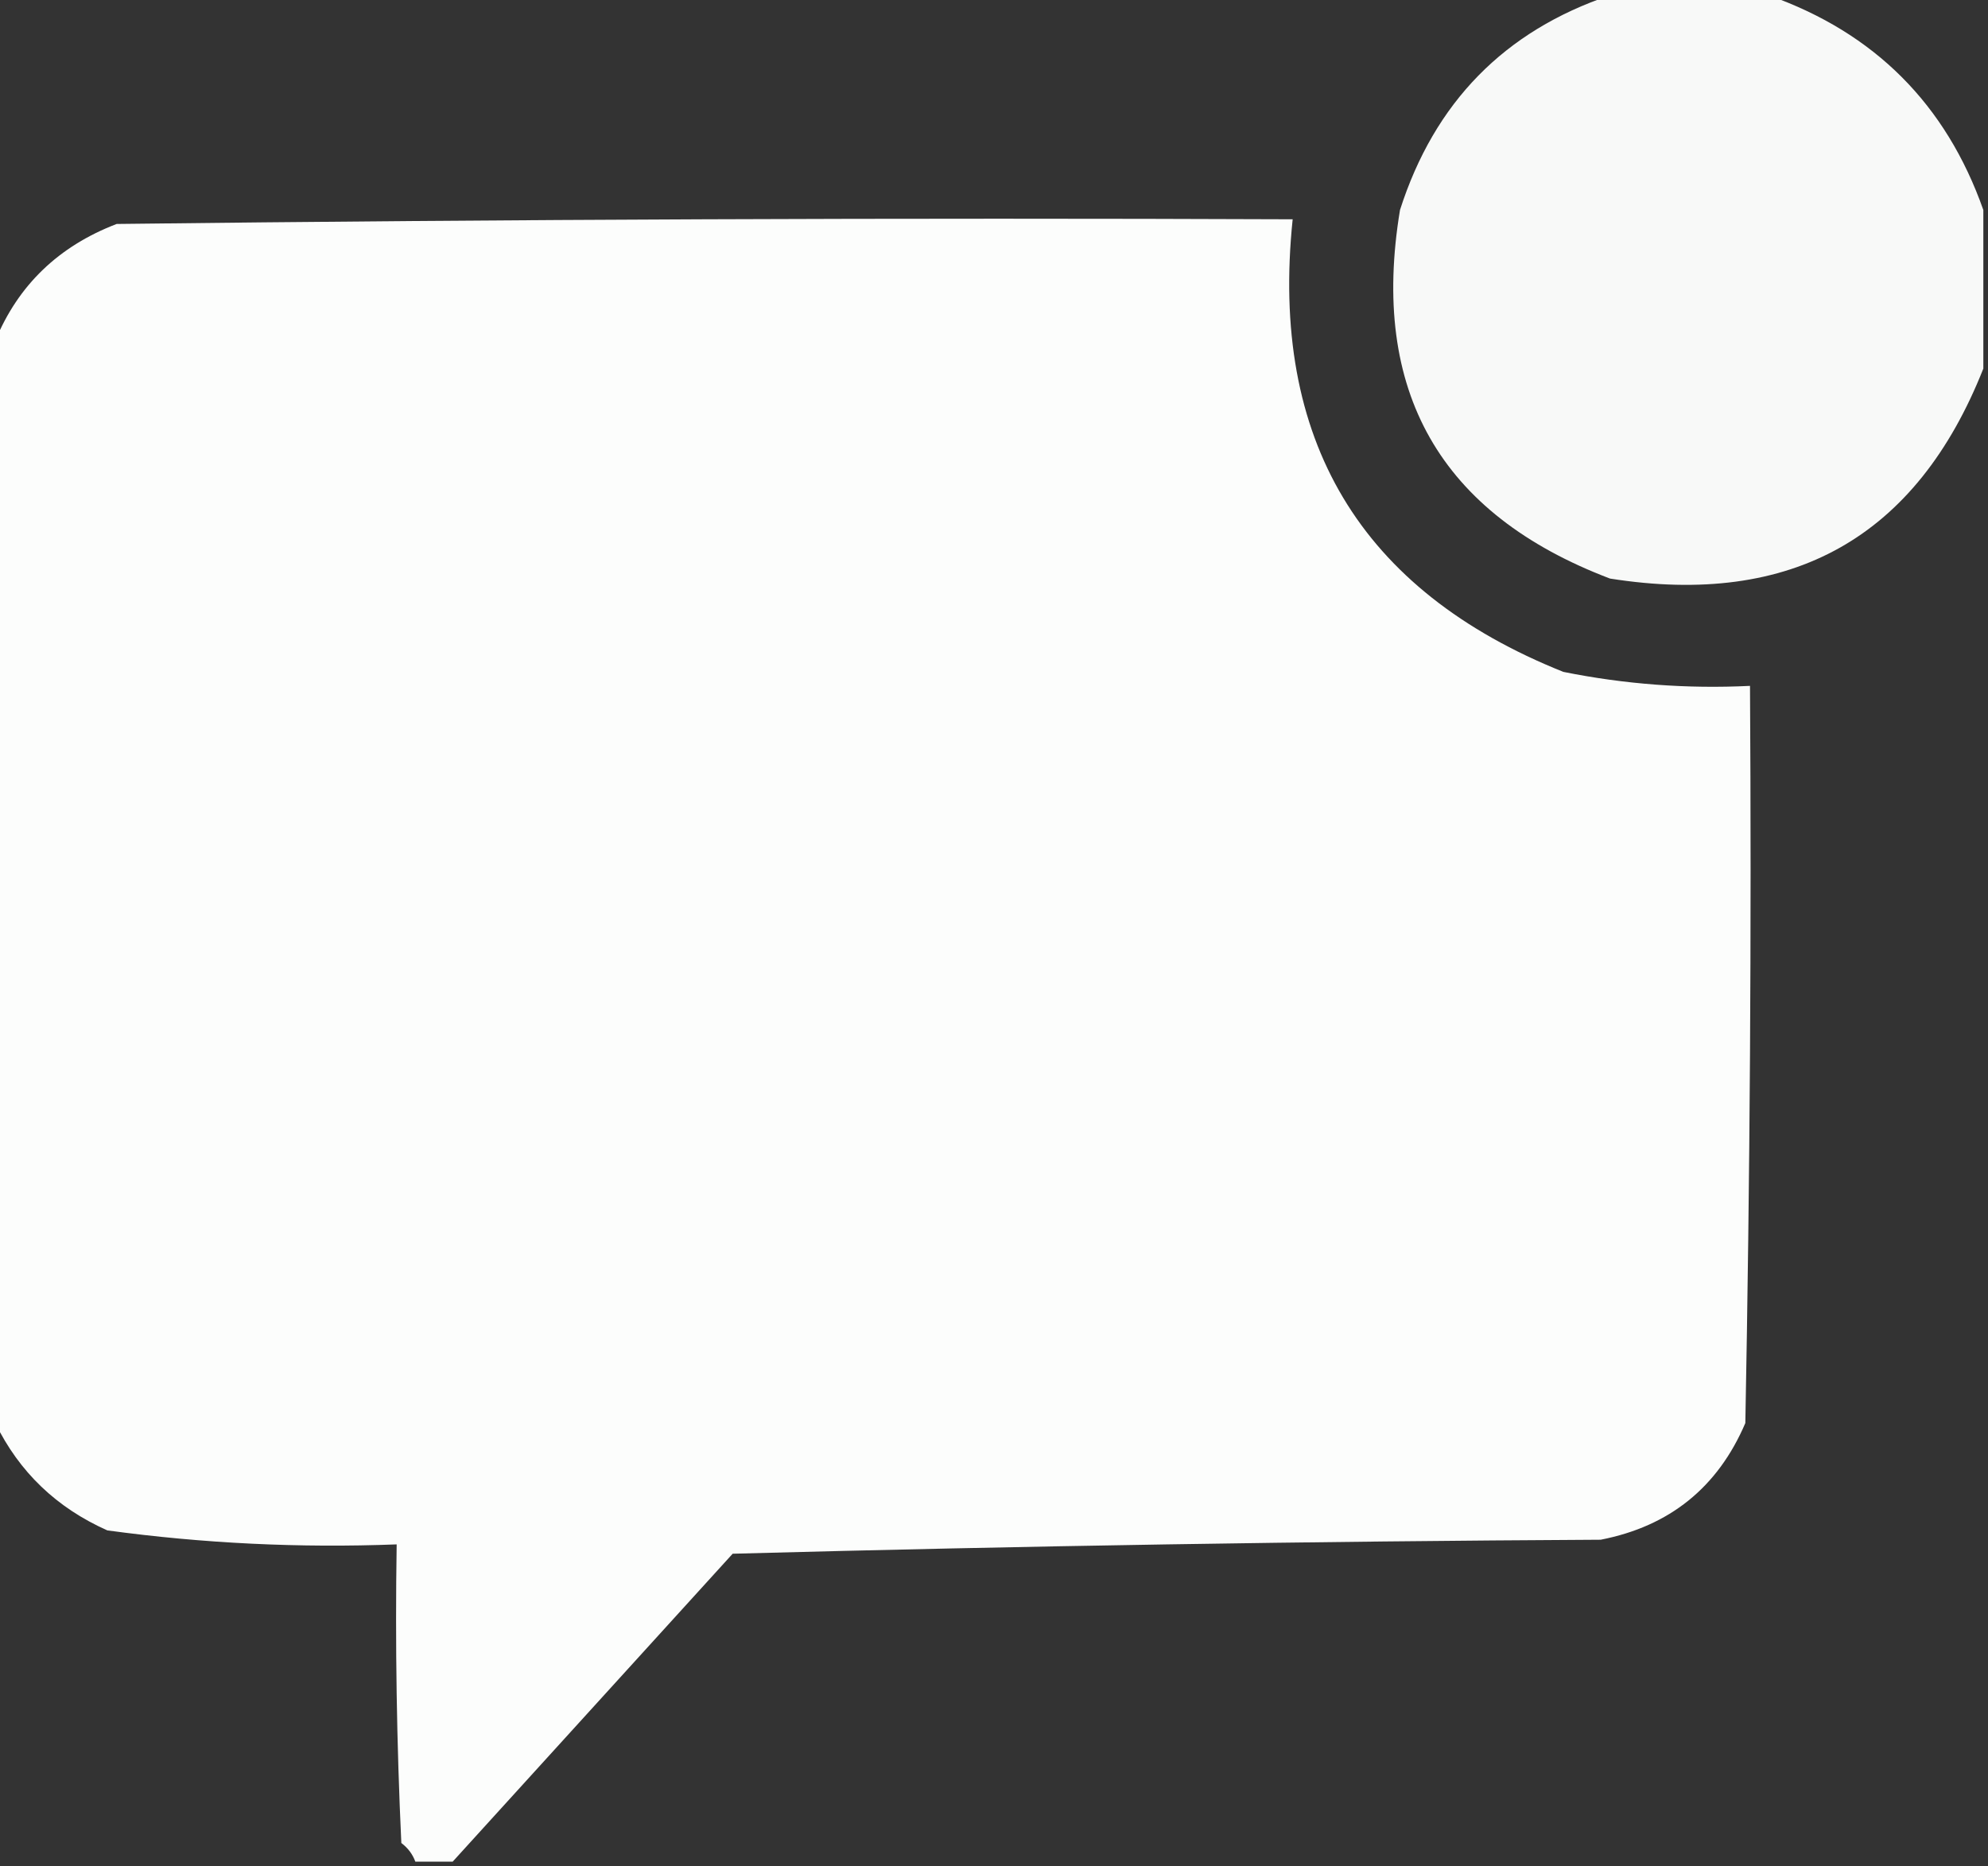<?xml version="1.0" encoding="UTF-8"?>
<!DOCTYPE svg PUBLIC "-//W3C//DTD SVG 1.1//EN" "http://www.w3.org/Graphics/SVG/1.1/DTD/svg11.dtd">
<svg xmlns="http://www.w3.org/2000/svg" version="1.1" width="213px" height="200px" style="shape-rendering:geometricPrecision; text-rendering:geometricPrecision; image-rendering:optimizeQuality; fill-rule:evenodd; clip-rule:evenodd" xmlns:xlink="http://www.w3.org/1999/xlink">
<rect width="100%" height="100%" fill="#333333" stroke="none"/>
<g><path style="opacity:0.968" fill="#fefffe" d="M 172.5,-0.5 C 178.167,-0.5 183.833,-0.5 189.5,-0.5C 200.833,3.5 208.5,11.167 212.5,22.5C 212.5,28.167 212.5,33.833 212.5,39.5C 205.336,57.59 192.003,65.09 172.5,62C 154.284,55.08 146.784,41.913 150,22.5C 153.684,10.984 161.184,3.317 172.5,-0.5 Z"/></g>
<g><path style="opacity:0.991" fill="#fefffe" d="M 48.5,199.5 C 47.167,199.5 45.833,199.5 44.5,199.5C 44.217,198.711 43.717,198.044 43,197.5C 42.5,186.839 42.334,176.172 42.5,165.5C 32.102,165.899 21.768,165.399 11.5,164C 6.061,161.577 2.061,157.743 -0.5,152.5C -0.5,113.833 -0.5,75.167 -0.5,36.5C 1.957,30.546 6.29,26.379 12.5,24C 54.499,23.5 96.499,23.333 138.5,23.5C 136.046,47.115 145.713,63.282 167.5,72C 174.092,73.329 180.759,73.829 187.5,73.5C 187.667,99.835 187.5,126.169 187,152.5C 184.051,159.394 178.885,163.561 171.5,165C 140.495,165.167 109.495,165.667 78.5,166.5C 68.478,177.52 58.478,188.52 48.5,199.5 Z"/></g>
</svg>
